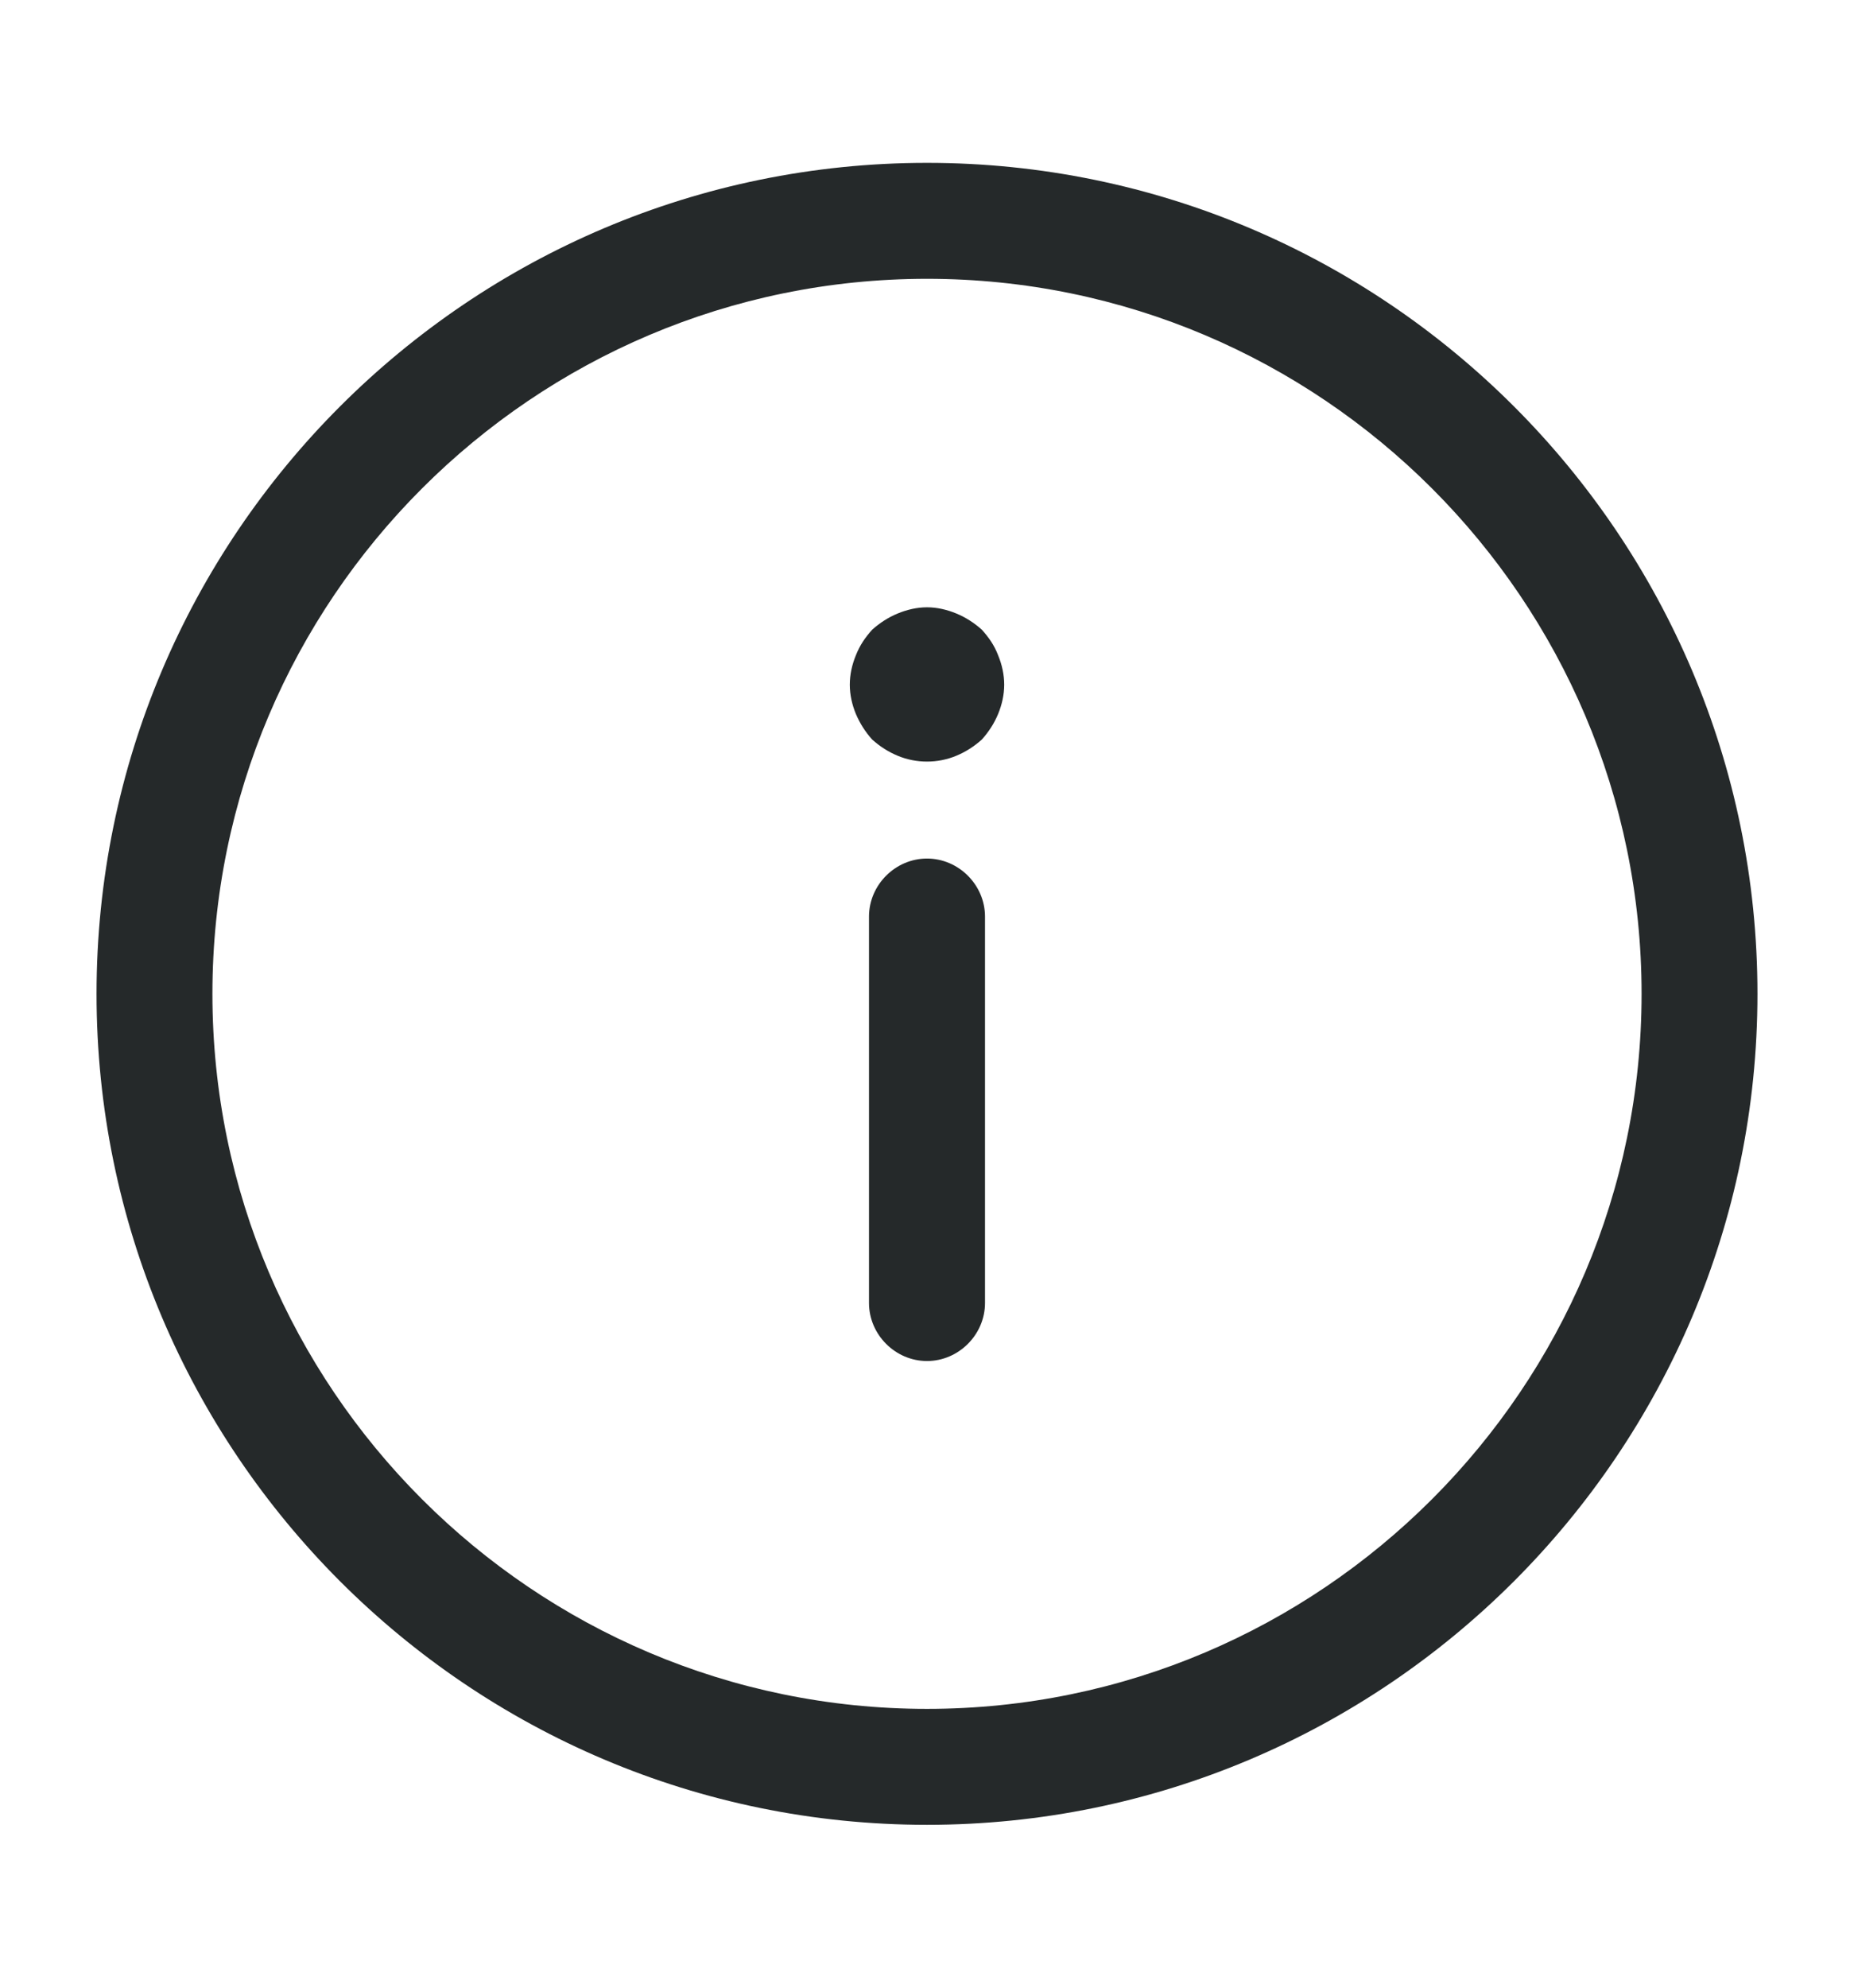 <svg width="14" height="15" viewBox="0 0 14 15" fill="none" xmlns="http://www.w3.org/2000/svg">
<path d="M7 1.229C10.459 1.229 13.271 4.041 13.271 7.5C13.271 10.959 10.459 13.771 7 13.771C3.541 13.771 0.729 10.959 0.729 7.5C0.729 4.041 3.541 1.229 7 1.229ZM7 12.896C9.975 12.896 12.396 10.475 12.396 7.5C12.396 4.525 9.975 2.104 7 2.104C4.025 2.104 1.604 4.525 1.604 7.5C1.604 10.475 4.025 12.896 7 12.896Z" fill="#25292A"/>
<path d="M7 6.479C7.239 6.479 7.438 6.678 7.438 6.917V9.833C7.438 10.072 7.239 10.271 7 10.271C6.761 10.271 6.562 10.072 6.562 9.833V6.917C6.562 6.678 6.761 6.479 7 6.479Z" fill="#25292A"/>
<path d="M7 4.583C7.076 4.583 7.152 4.601 7.222 4.63C7.292 4.659 7.356 4.7 7.414 4.752C7.467 4.811 7.508 4.869 7.537 4.945C7.566 5.015 7.583 5.091 7.583 5.167C7.583 5.242 7.566 5.318 7.537 5.388C7.508 5.458 7.467 5.522 7.414 5.581C7.356 5.633 7.292 5.674 7.222 5.703C7.082 5.762 6.918 5.762 6.778 5.703C6.708 5.674 6.644 5.633 6.586 5.581C6.533 5.522 6.493 5.458 6.463 5.388C6.434 5.318 6.417 5.242 6.417 5.167C6.417 5.091 6.434 5.015 6.463 4.945C6.493 4.869 6.533 4.811 6.586 4.752C6.644 4.7 6.708 4.659 6.778 4.63C6.848 4.601 6.924 4.583 7 4.583Z" fill="#25292A"/>
</svg>
